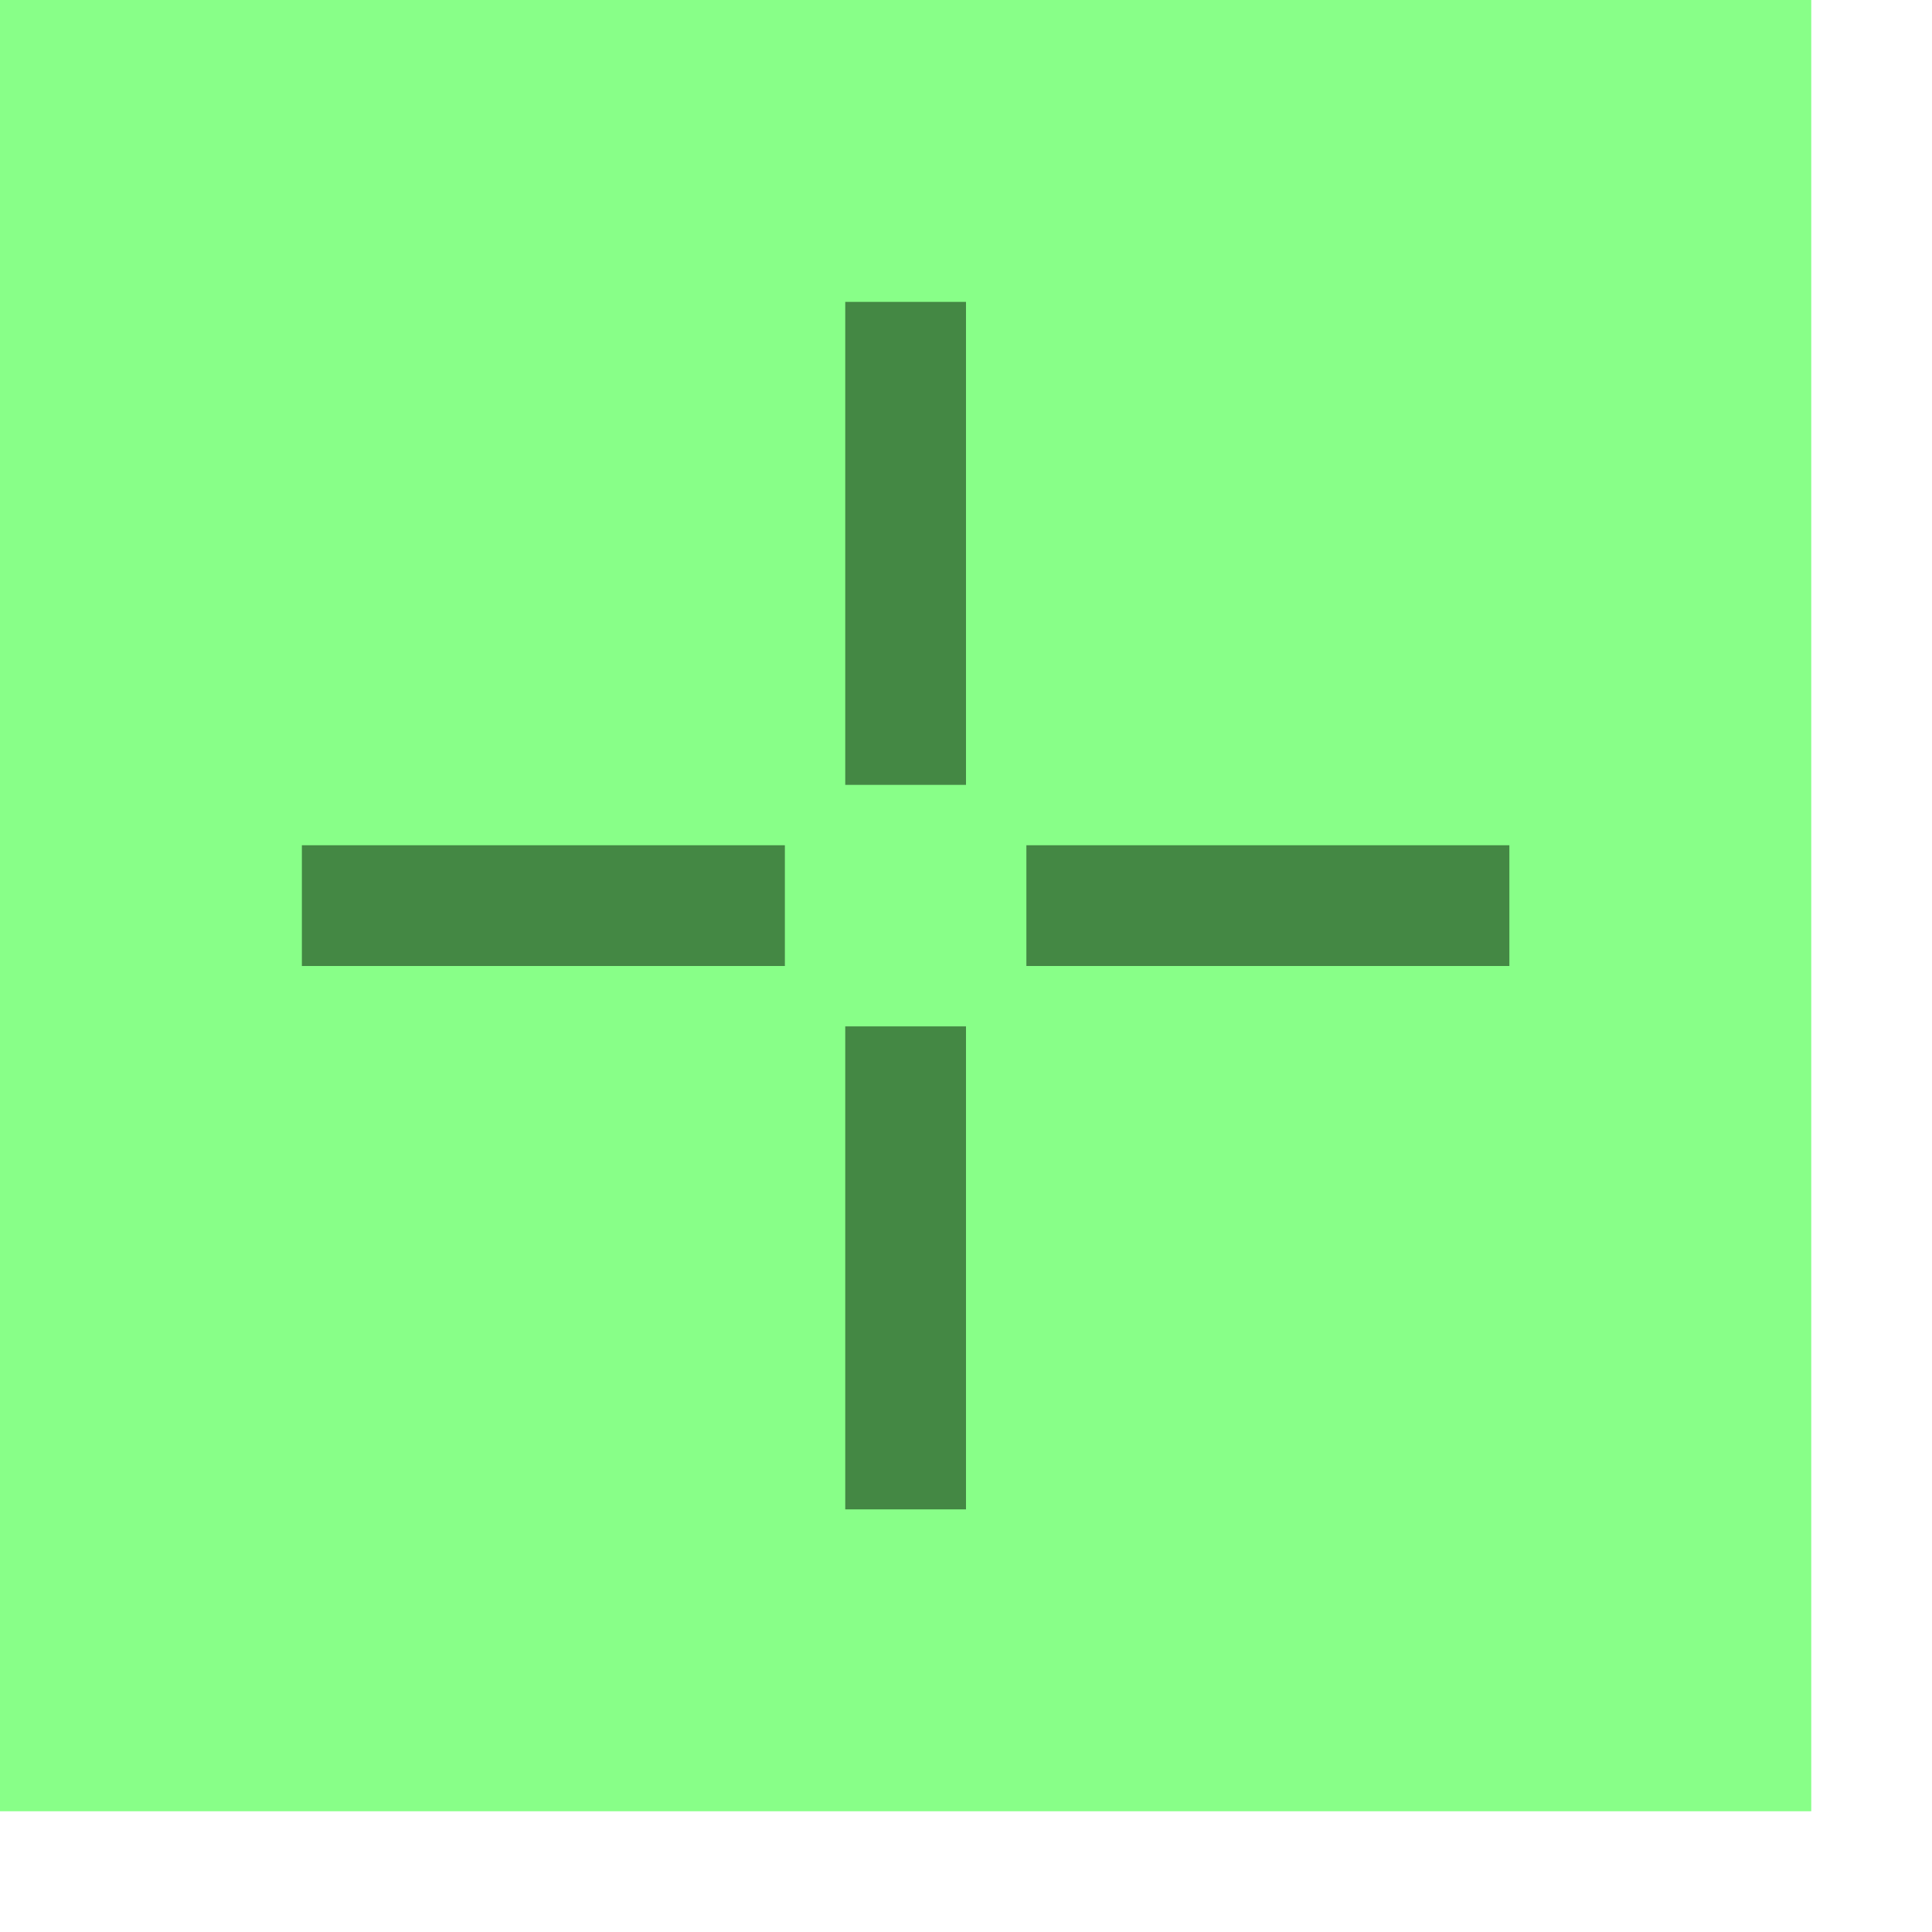 <svg width="16" height="16" xmlns="http://www.w3.org/2000/svg">
 <rect x="0.5" y="0.5" width="14" height="14" fill="#8f8" stroke="#8f8" />
 <g fill="transparent" stroke="#484">
   <path d="M 2.5 7.5 h 4" />
   <path d="M 12.5 7.5 h -4" />
   <path d="M 7.5 2.5 v 4" />
   <path d="M 7.5 12.5 v -4" />
 </g>
</svg>

